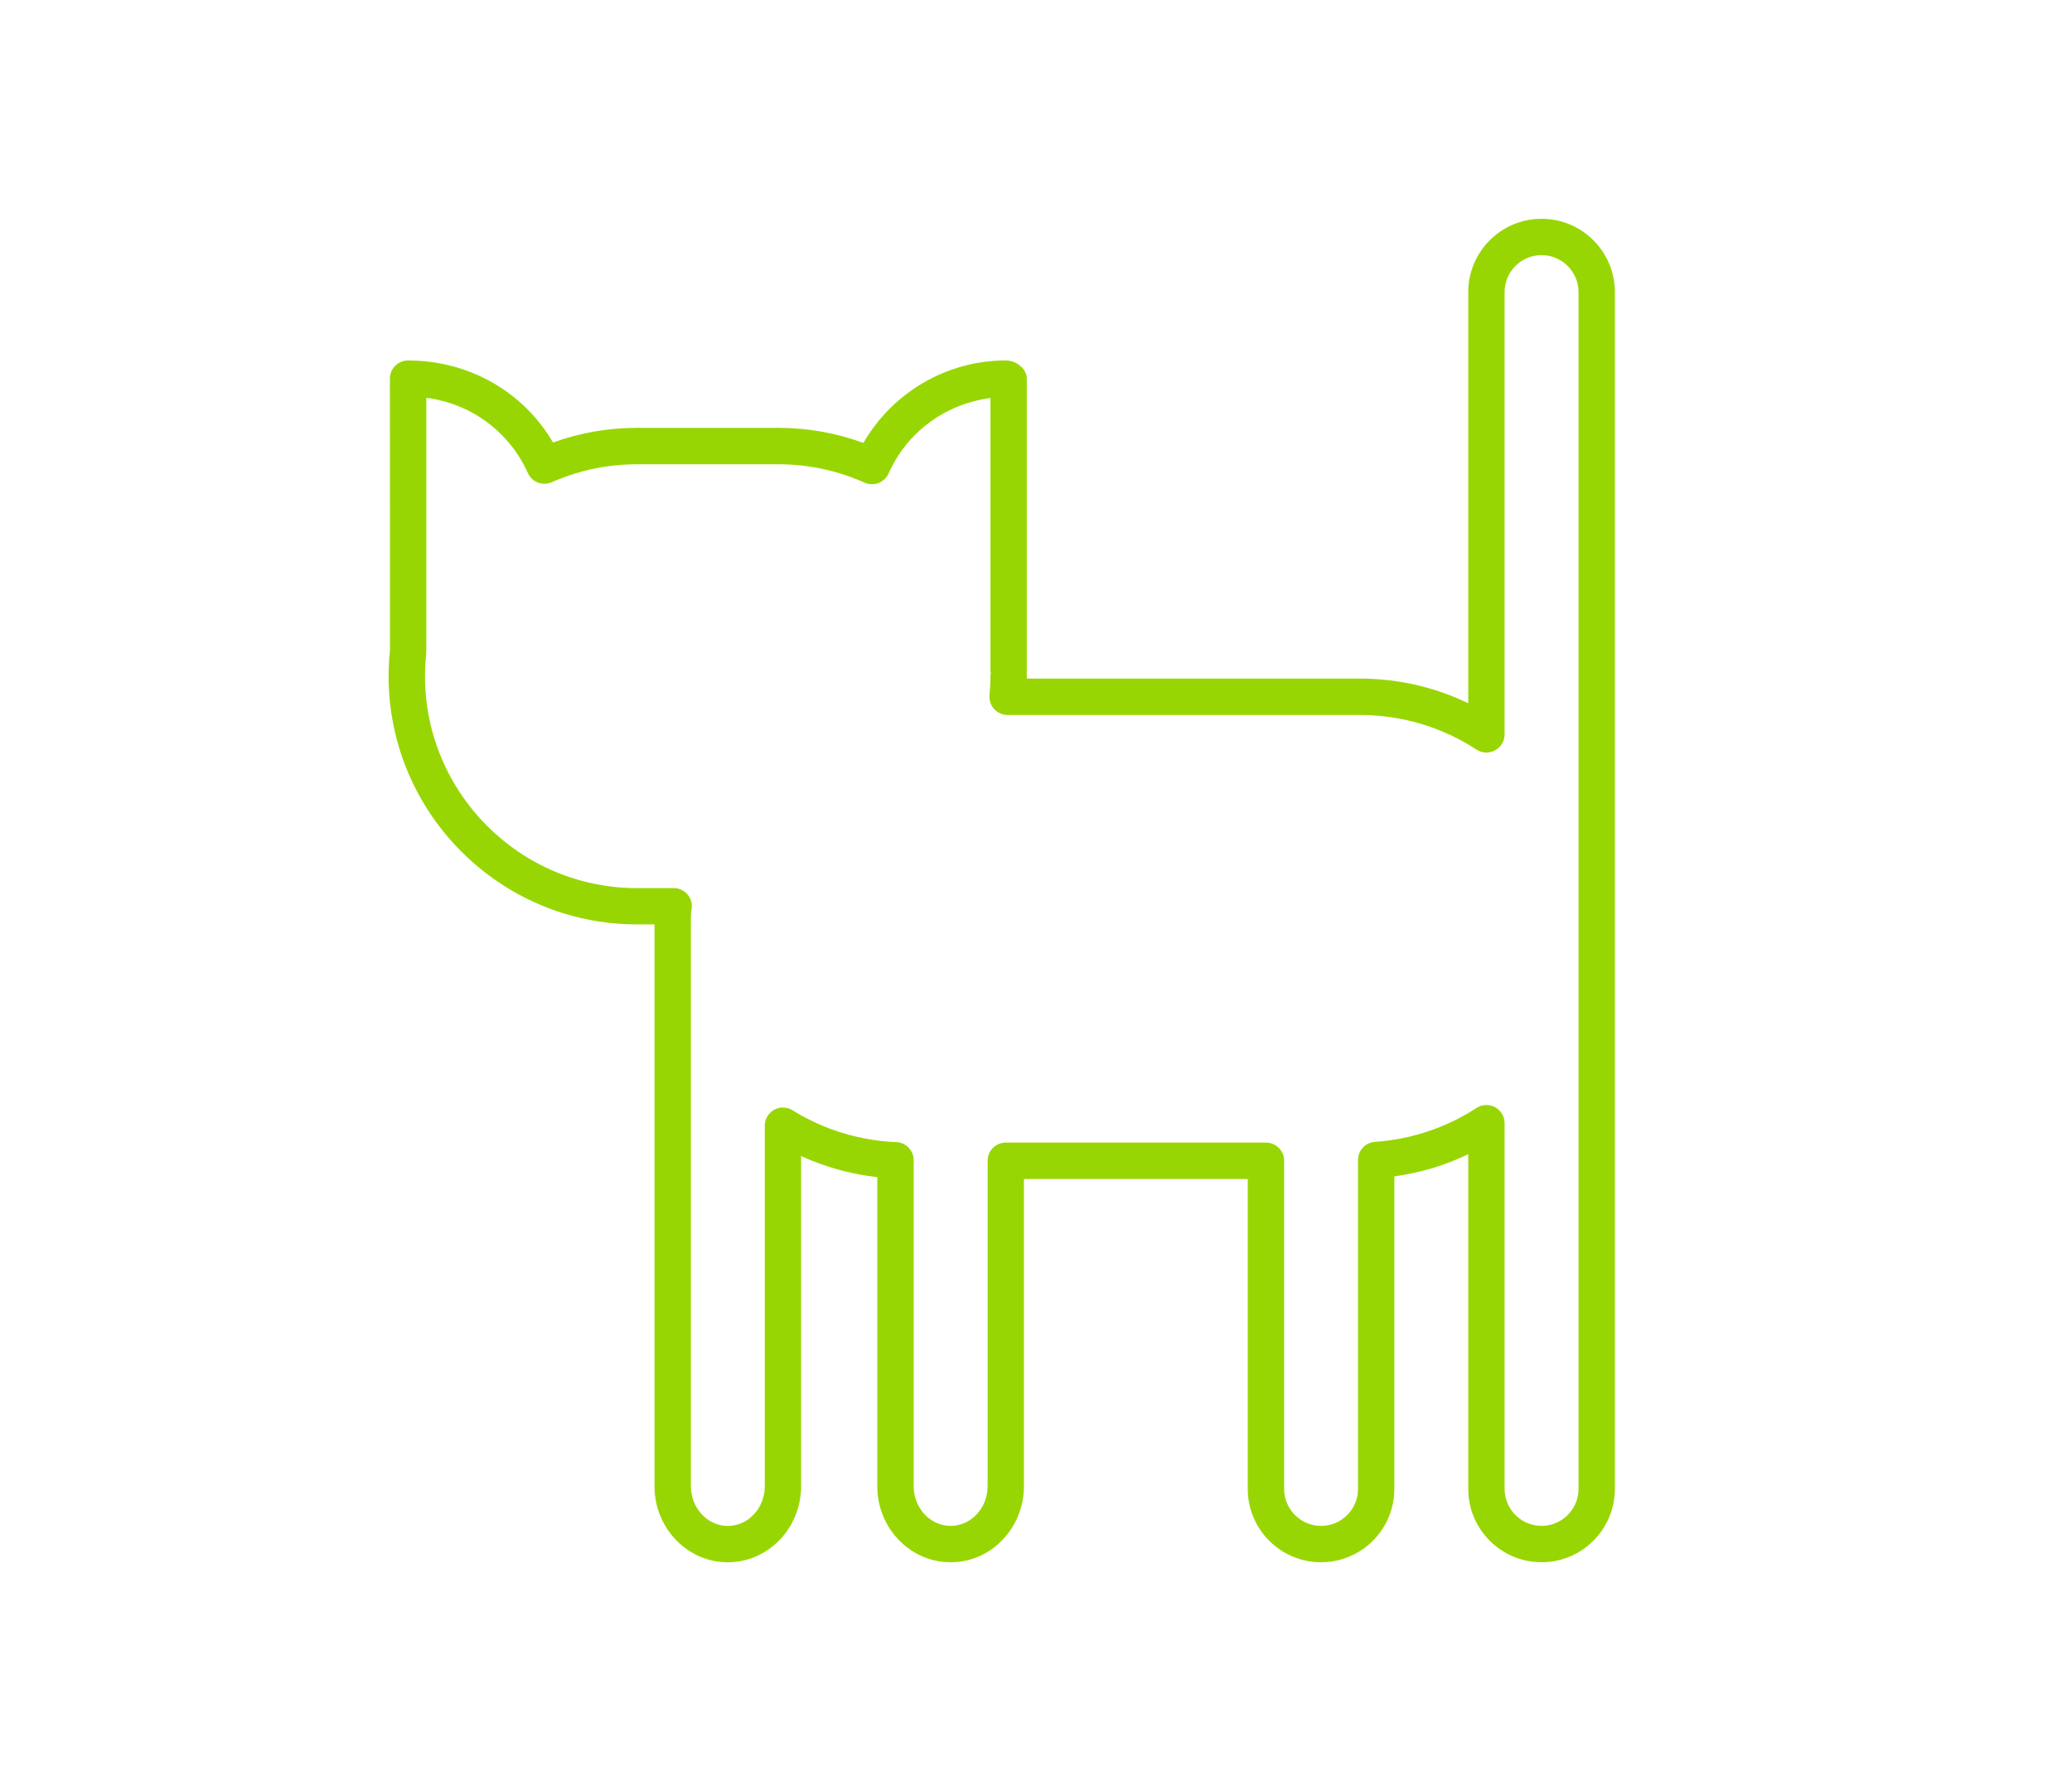 <?xml version="1.0" encoding="utf-8"?>
<!-- Generator: Adobe Illustrator 16.0.0, SVG Export Plug-In . SVG Version: 6.00 Build 0)  -->
<svg version="1.2" baseProfile="tiny" id="Layer_2" xmlns="http://www.w3.org/2000/svg" xmlns:xlink="http://www.w3.org/1999/xlink"
	 x="0px" y="0px" width="57px" height="49px" viewBox="0 0 57 49" xml:space="preserve">
<path fill="#98D603" d="M42.408,42.979c-1.112,0-2.017-0.905-2.017-2.017v-9.208c-0.639,0.307-1.326,0.513-2.033,0.61v8.599
	c0,1.112-0.904,2.017-2.017,2.017c-1.111,0-2.016-0.905-2.016-2.017v-8.528h-6.157v8.452c0,1.154-0.904,2.093-2.017,2.093
	c-1.113,0-2.017-0.939-2.017-2.093v-8.503c-0.726-0.081-1.435-0.277-2.096-0.58v9.083c0,1.154-0.905,2.093-2.017,2.093
	c-1.111,0-2.016-0.939-2.016-2.093V25.431h-0.485c-3.766,0-6.83-3.064-6.83-6.831c0-0.242,0.014-0.481,0.038-0.717l-0.002-7.466
	c0-0.276,0.224-0.5,0.5-0.5c1.686,0,3.181,0.871,3.987,2.257c0.741-0.268,1.515-0.403,2.308-0.403h3.897
	c0.801,0,1.584,0.139,2.334,0.414c0.805-1.393,2.296-2.269,3.921-2.269c0.276,0,0.574,0.224,0.574,0.5v8.068
	c0,0.019-0.001,0.037-0.003,0.054l0.003,0.061c0,0.023,0,0.046,0,0.07h9.168c1.037,0,2.05,0.232,2.976,0.678V8.036
	c0-1.111,0.904-2.017,2.017-2.017s2.017,0.905,2.017,2.017v32.925C44.424,42.074,43.52,42.979,42.408,42.979z M40.891,30.4
	c0.082,0,0.164,0.02,0.238,0.06c0.161,0.088,0.262,0.257,0.262,0.44v10.061c0,0.561,0.456,1.017,1.017,1.017
	s1.017-0.456,1.017-1.017V8.036c0-0.561-0.456-1.017-1.017-1.017s-1.017,0.456-1.017,1.017v12.167c0,0.184-0.101,0.352-0.262,0.439
	c-0.161,0.088-0.357,0.081-0.511-0.02c-0.957-0.624-2.064-0.952-3.203-0.952h-9.696c-0.14,0-0.274-0.06-0.369-0.163
	c-0.094-0.103-0.142-0.242-0.129-0.382c0.016-0.173,0.026-0.347,0.026-0.525c0-0.037,0.004-0.076,0.012-0.115h-0.012V10.95
	c-1.25,0.165-2.299,0.942-2.801,2.074c-0.054,0.121-0.154,0.216-0.278,0.264c-0.124,0.047-0.262,0.044-0.383-0.01
	c-0.753-0.335-1.549-0.505-2.367-0.505h-3.897c-0.81,0-1.598,0.166-2.342,0.493c-0.252,0.111-0.546-0.001-0.658-0.253
	c-0.511-1.14-1.58-1.919-2.794-2.068v6.991c-0.023,0.253-0.035,0.458-0.035,0.666c0,3.215,2.615,5.831,5.83,5.831h1.012
	c0.147,0,0.288,0.064,0.382,0.177s0.136,0.262,0.11,0.407c-0.011,0.063-0.02,0.127-0.02,0.193v15.677
	c0,0.603,0.456,1.093,1.016,1.093c0.561,0,1.017-0.49,1.017-1.093v-9.918c0-0.182,0.098-0.348,0.257-0.437
	c0.158-0.088,0.353-0.083,0.507,0.013c0.855,0.532,1.842,0.835,2.853,0.876c0.268,0.011,0.479,0.231,0.479,0.5v8.965
	c0,0.603,0.456,1.093,1.017,1.093s1.017-0.49,1.017-1.093v-8.952c0-0.276,0.224-0.5,0.5-0.5h7.157c0.276,0,0.5,0.224,0.5,0.5v9.028
	c0,0.561,0.456,1.017,1.016,1.017c0.561,0,1.017-0.456,1.017-1.017v-9.05c0-0.263,0.203-0.48,0.466-0.498
	c0.999-0.069,1.965-0.392,2.794-0.933C40.701,30.427,40.796,30.4,40.891,30.4z"/>
</svg>

